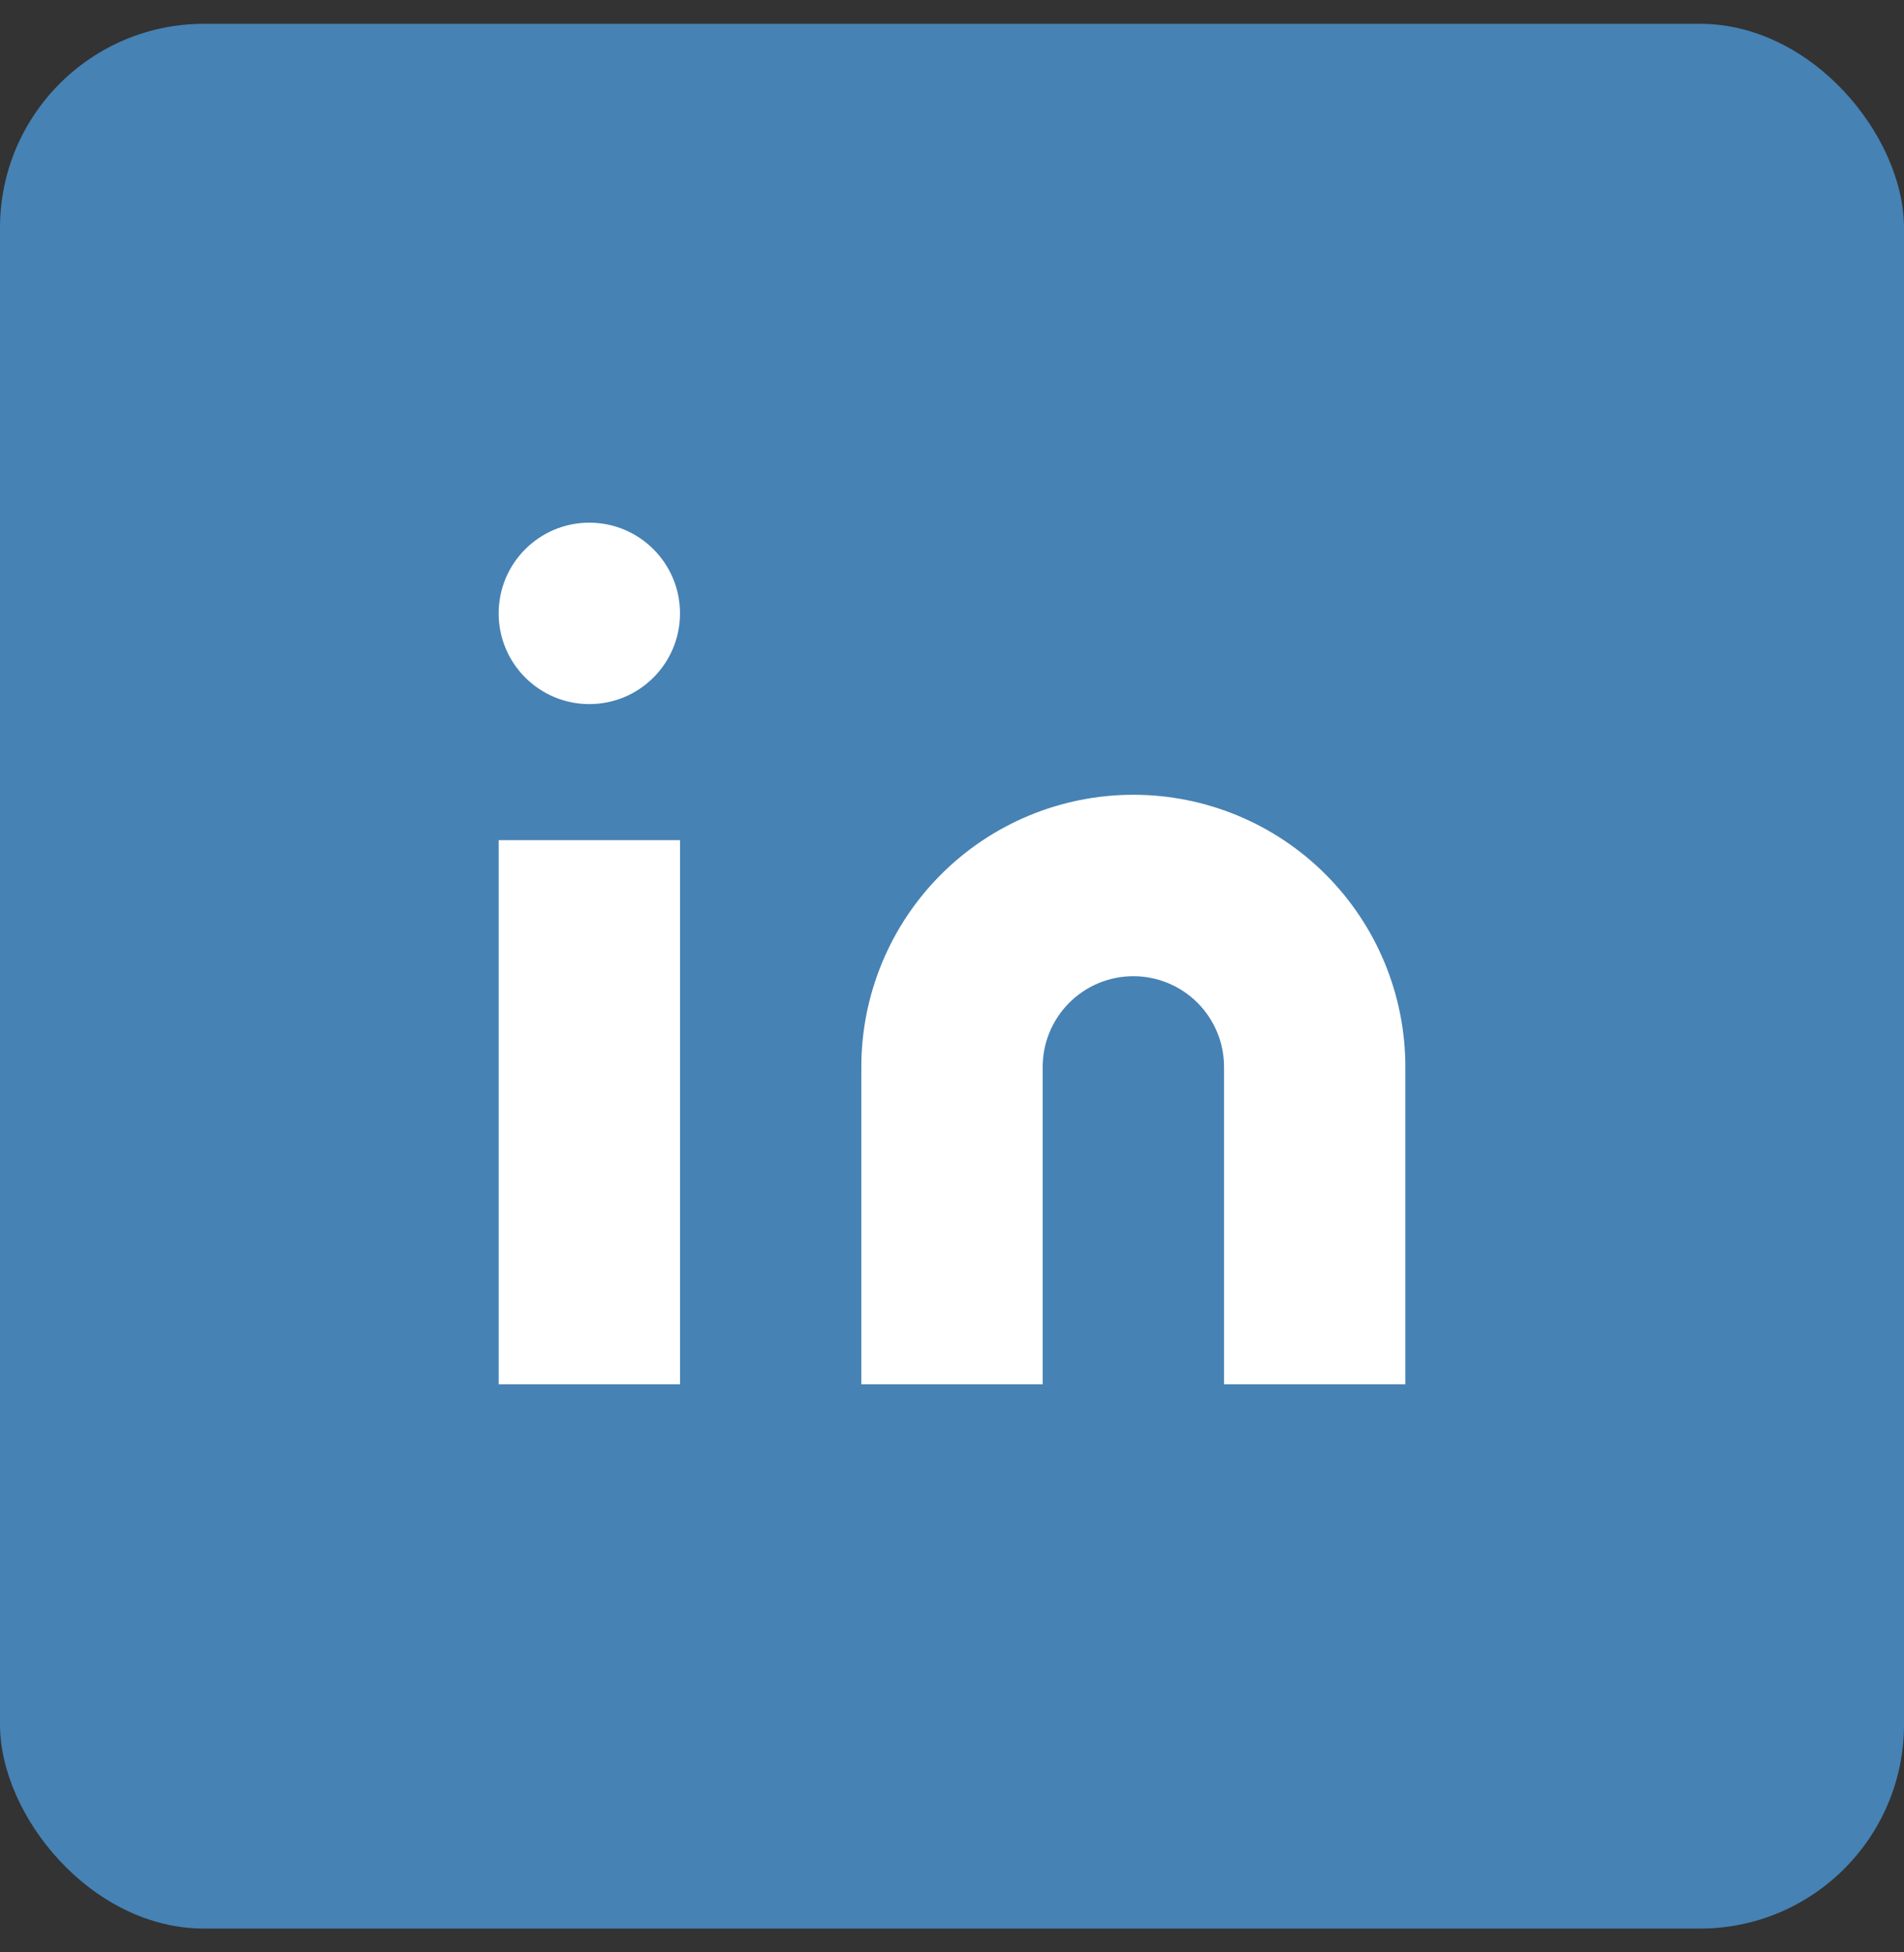 <svg width="40" height="41" viewBox="0 0 40 41" fill="none" xmlns="http://www.w3.org/2000/svg">
<rect x="0" y="0" width="40" height="41" fill="#333333" stroke="none"/>
<rect y="0.5" width="40" height="40" rx="4.286" fill="#4682B4"/>
<path d="M23.81 16.69C25.325 16.69 26.779 17.292 27.85 18.364C28.922 19.436 29.524 20.889 29.524 22.405V29.071H25.715V22.405C25.715 21.899 25.514 21.415 25.157 21.058C24.799 20.701 24.315 20.5 23.81 20.5C23.305 20.5 22.82 20.701 22.463 21.058C22.106 21.415 21.905 21.899 21.905 22.405V29.071H18.095V22.405C18.095 20.889 18.698 19.436 19.769 18.364C20.841 17.292 22.294 16.69 23.81 16.69Z" fill="white"/>
<path d="M14.286 17.643H10.476V29.071H14.286V17.643Z" fill="white"/>
<path d="M12.381 14.786C13.433 14.786 14.286 13.933 14.286 12.881C14.286 11.829 13.433 10.976 12.381 10.976C11.329 10.976 10.476 11.829 10.476 12.881C10.476 13.933 11.329 14.786 12.381 14.786Z" fill="white"/>
</svg>
